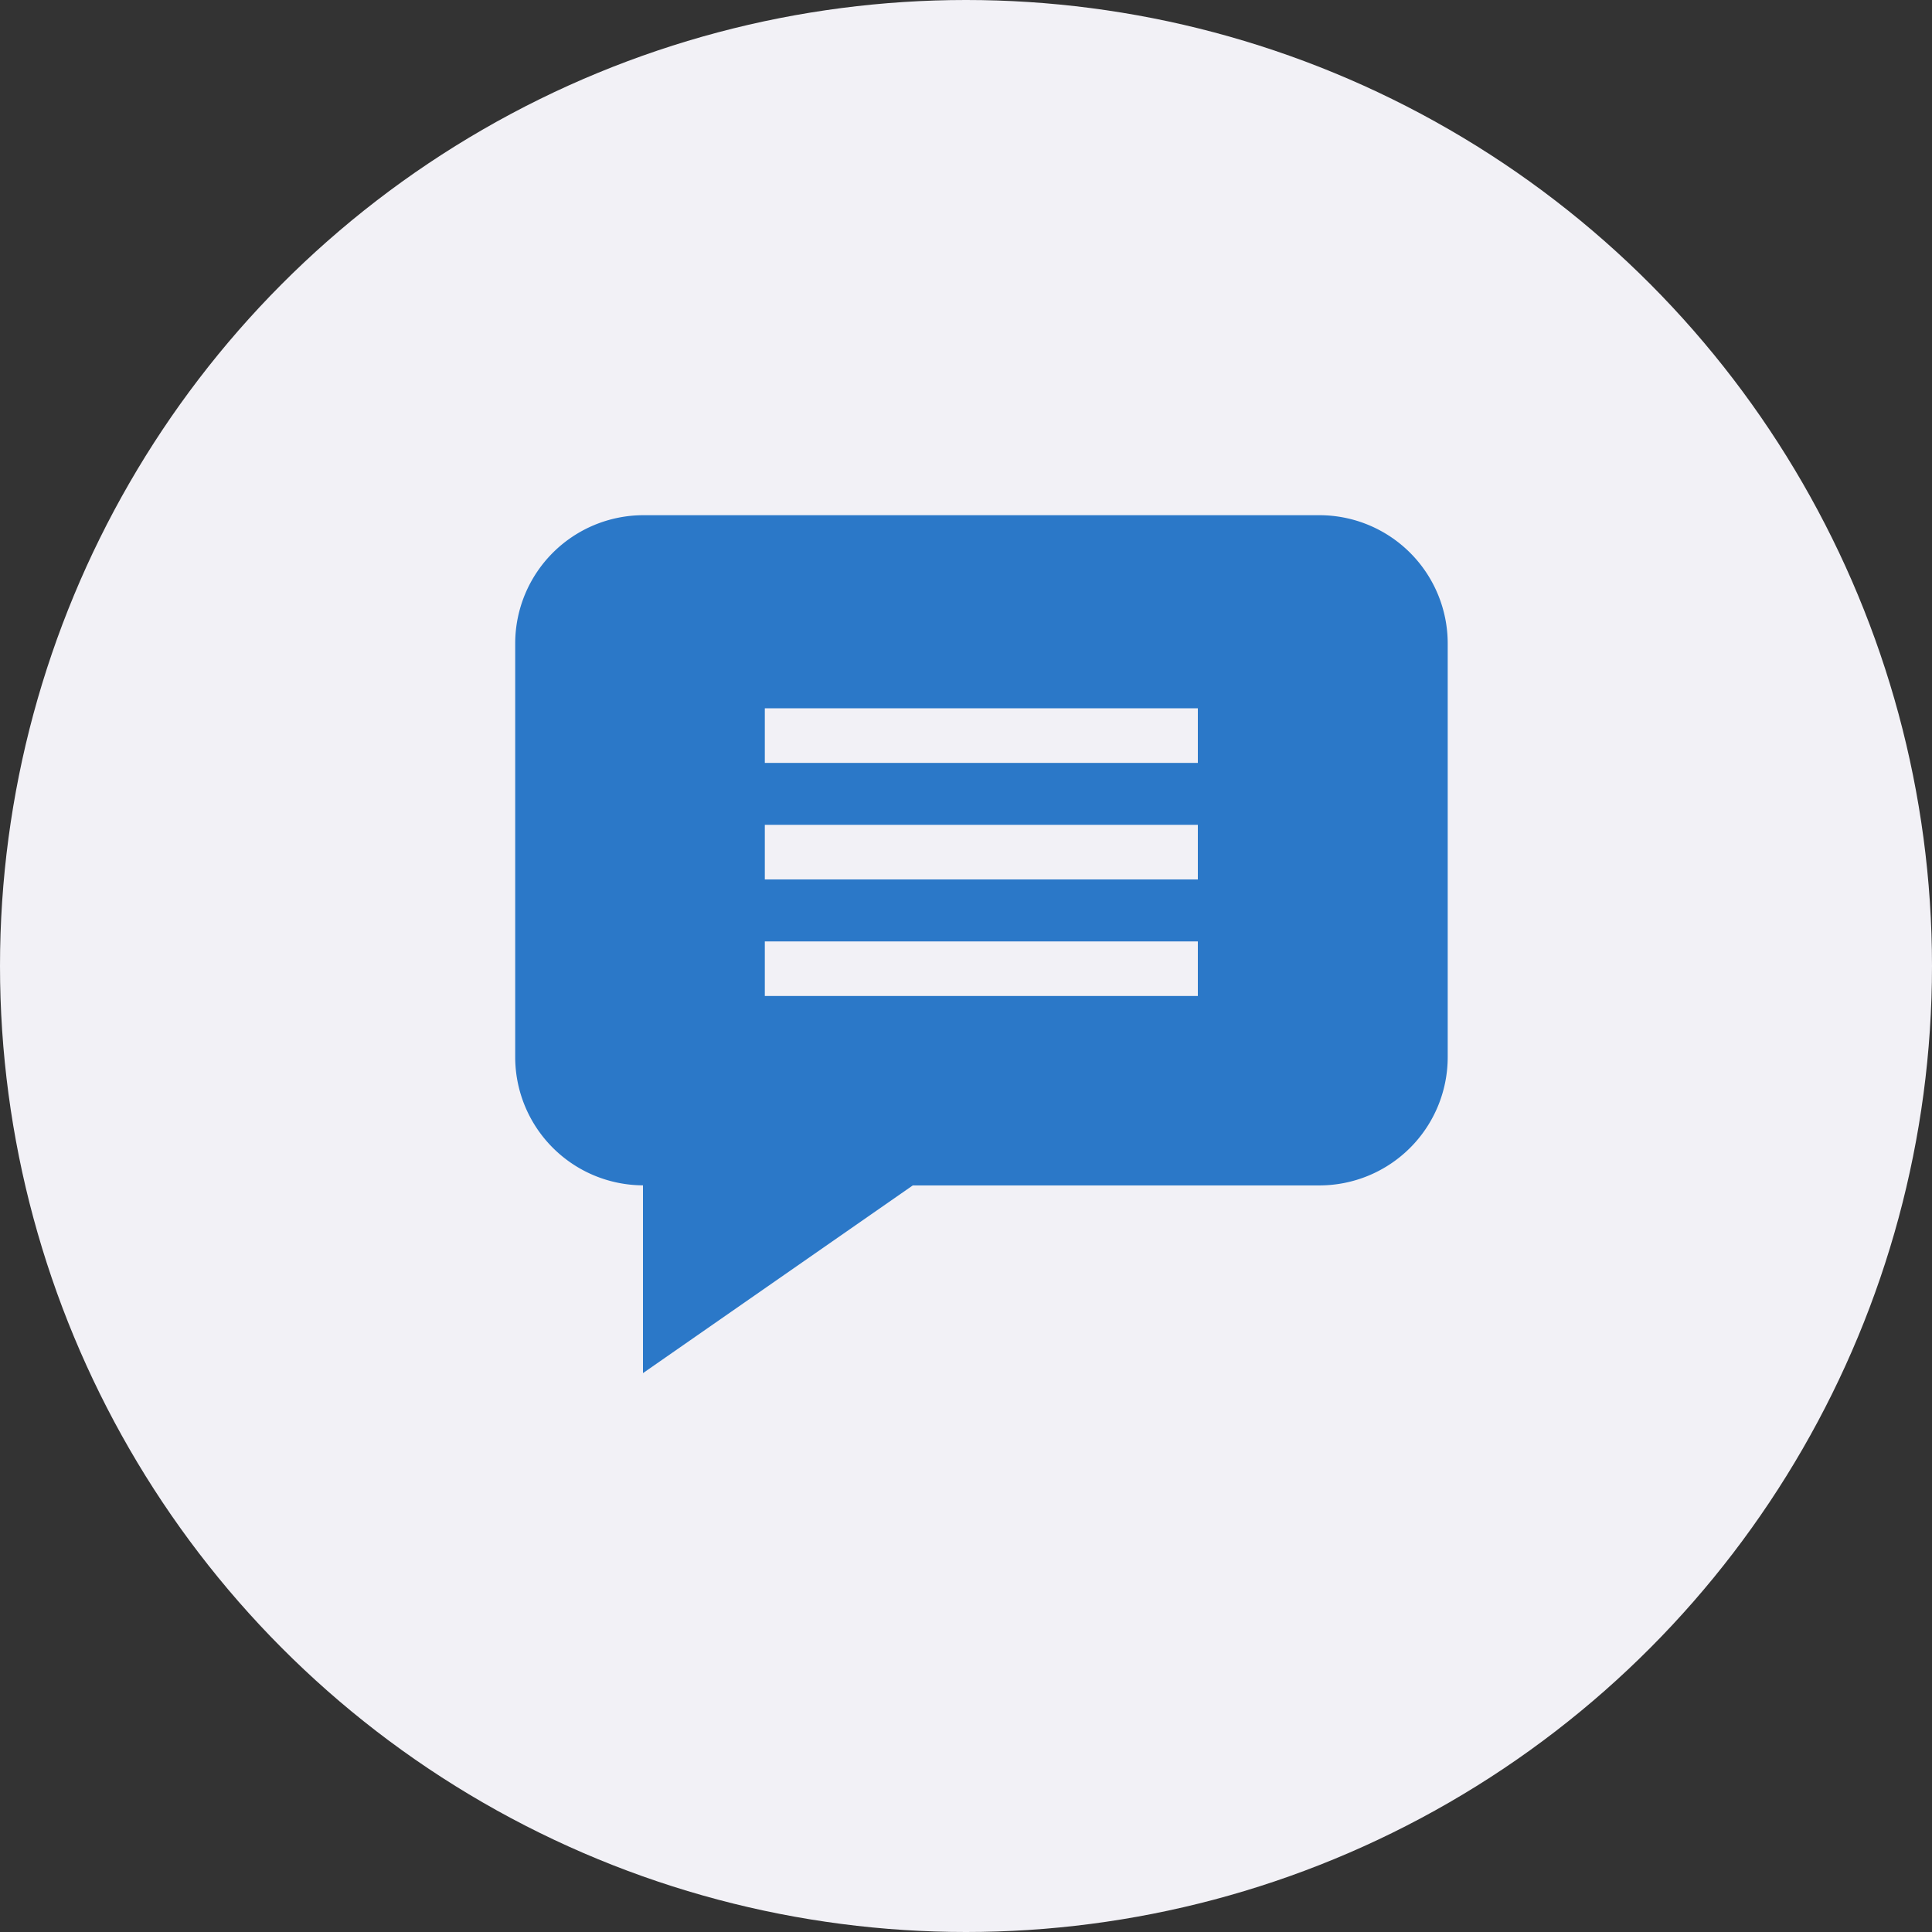 <svg xmlns="http://www.w3.org/2000/svg" width="30" height="30" viewBox="0 0 30 30">
  <rect x="0" y="0" width="30" height="30" fill="#333333" stroke="none"/>
  <g id="chat_sm" transform="translate(-5361 -2772)">
    <circle id="Ellipse_1155" data-name="Ellipse 1155" cx="15" cy="15" r="15" transform="translate(5361 2772)" fill="#f2f1f6"/>
    <path id="comment" d="M12.49-1.332H1.991A1.993,1.993,0,0,0,0,.659V7.083A1.993,1.993,0,0,0,1.984,9.074V11.99l4.19-2.915H12.49A1.993,1.993,0,0,0,14.48,7.083V.659A1.993,1.993,0,0,0,12.49-1.332ZM10.6,6.134H3.876V5.286H10.6Zm0-1.81H3.876V3.476H10.6Zm0-1.81H3.876V1.666H10.6Zm0,0" transform="translate(5369 2781.332)" fill="#2b78c8"/>
  </g>
</svg>
